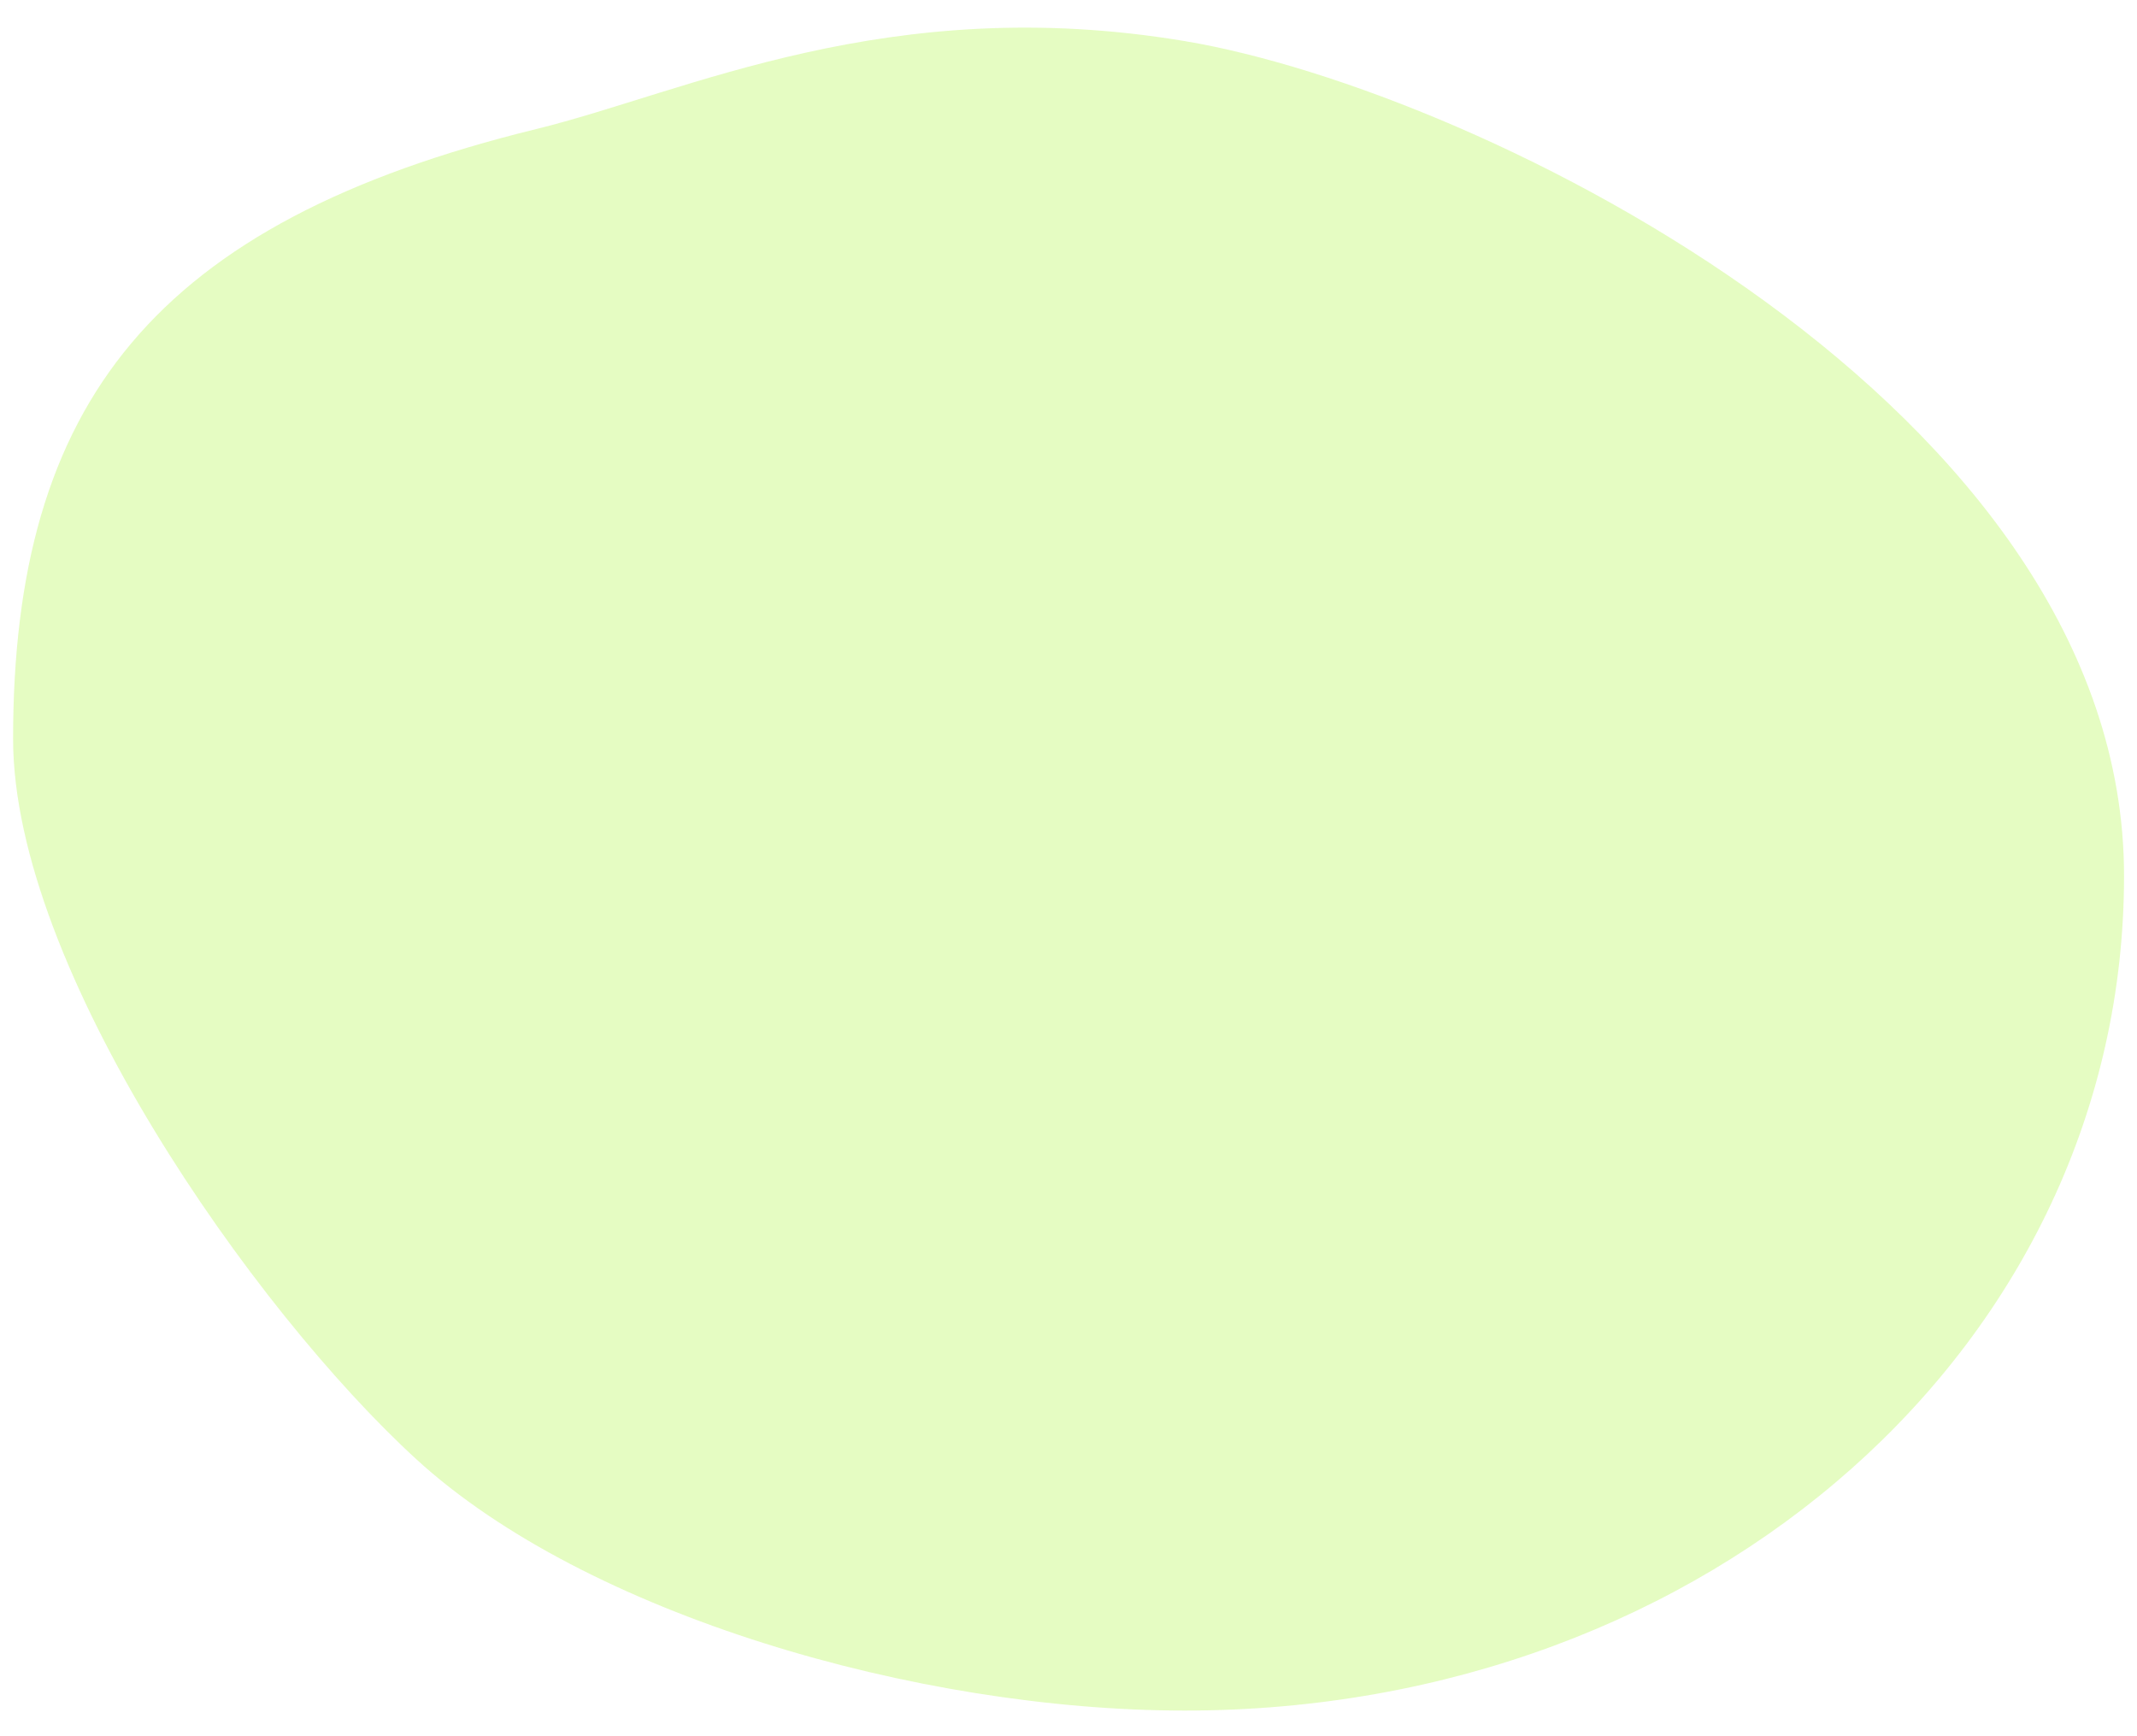 ﻿<?xml version="1.0" encoding="utf-8"?>
<svg version="1.1" xmlns:xlink="http://www.w3.org/1999/xlink" width="16px" height="13px" xmlns="http://www.w3.org/2000/svg">
  <g transform="matrix(1 0 0 1 -690 -524 )">
    <path d="M 0.098 5.532  C 0.098 3.02  1.153 1.667  4.016 0.966  C 5.142 0.69  6.652 -0.064  8.872 0.308  C 11.092 0.68  15.903 3.058  15.903 6.558  C 15.903 10.058  12.809 12.808  8.872 12.808  C 6.867 12.808  4.388 12.089  3.118 10.927  C 1.895 9.807  0.098 7.249  0.098 5.532  Z " fill-rule="nonzero" fill="#caf982" stroke="none" fill-opacity="0.486" transform="matrix(1 0 0 1 690 524 )" />
  </g>
</svg>